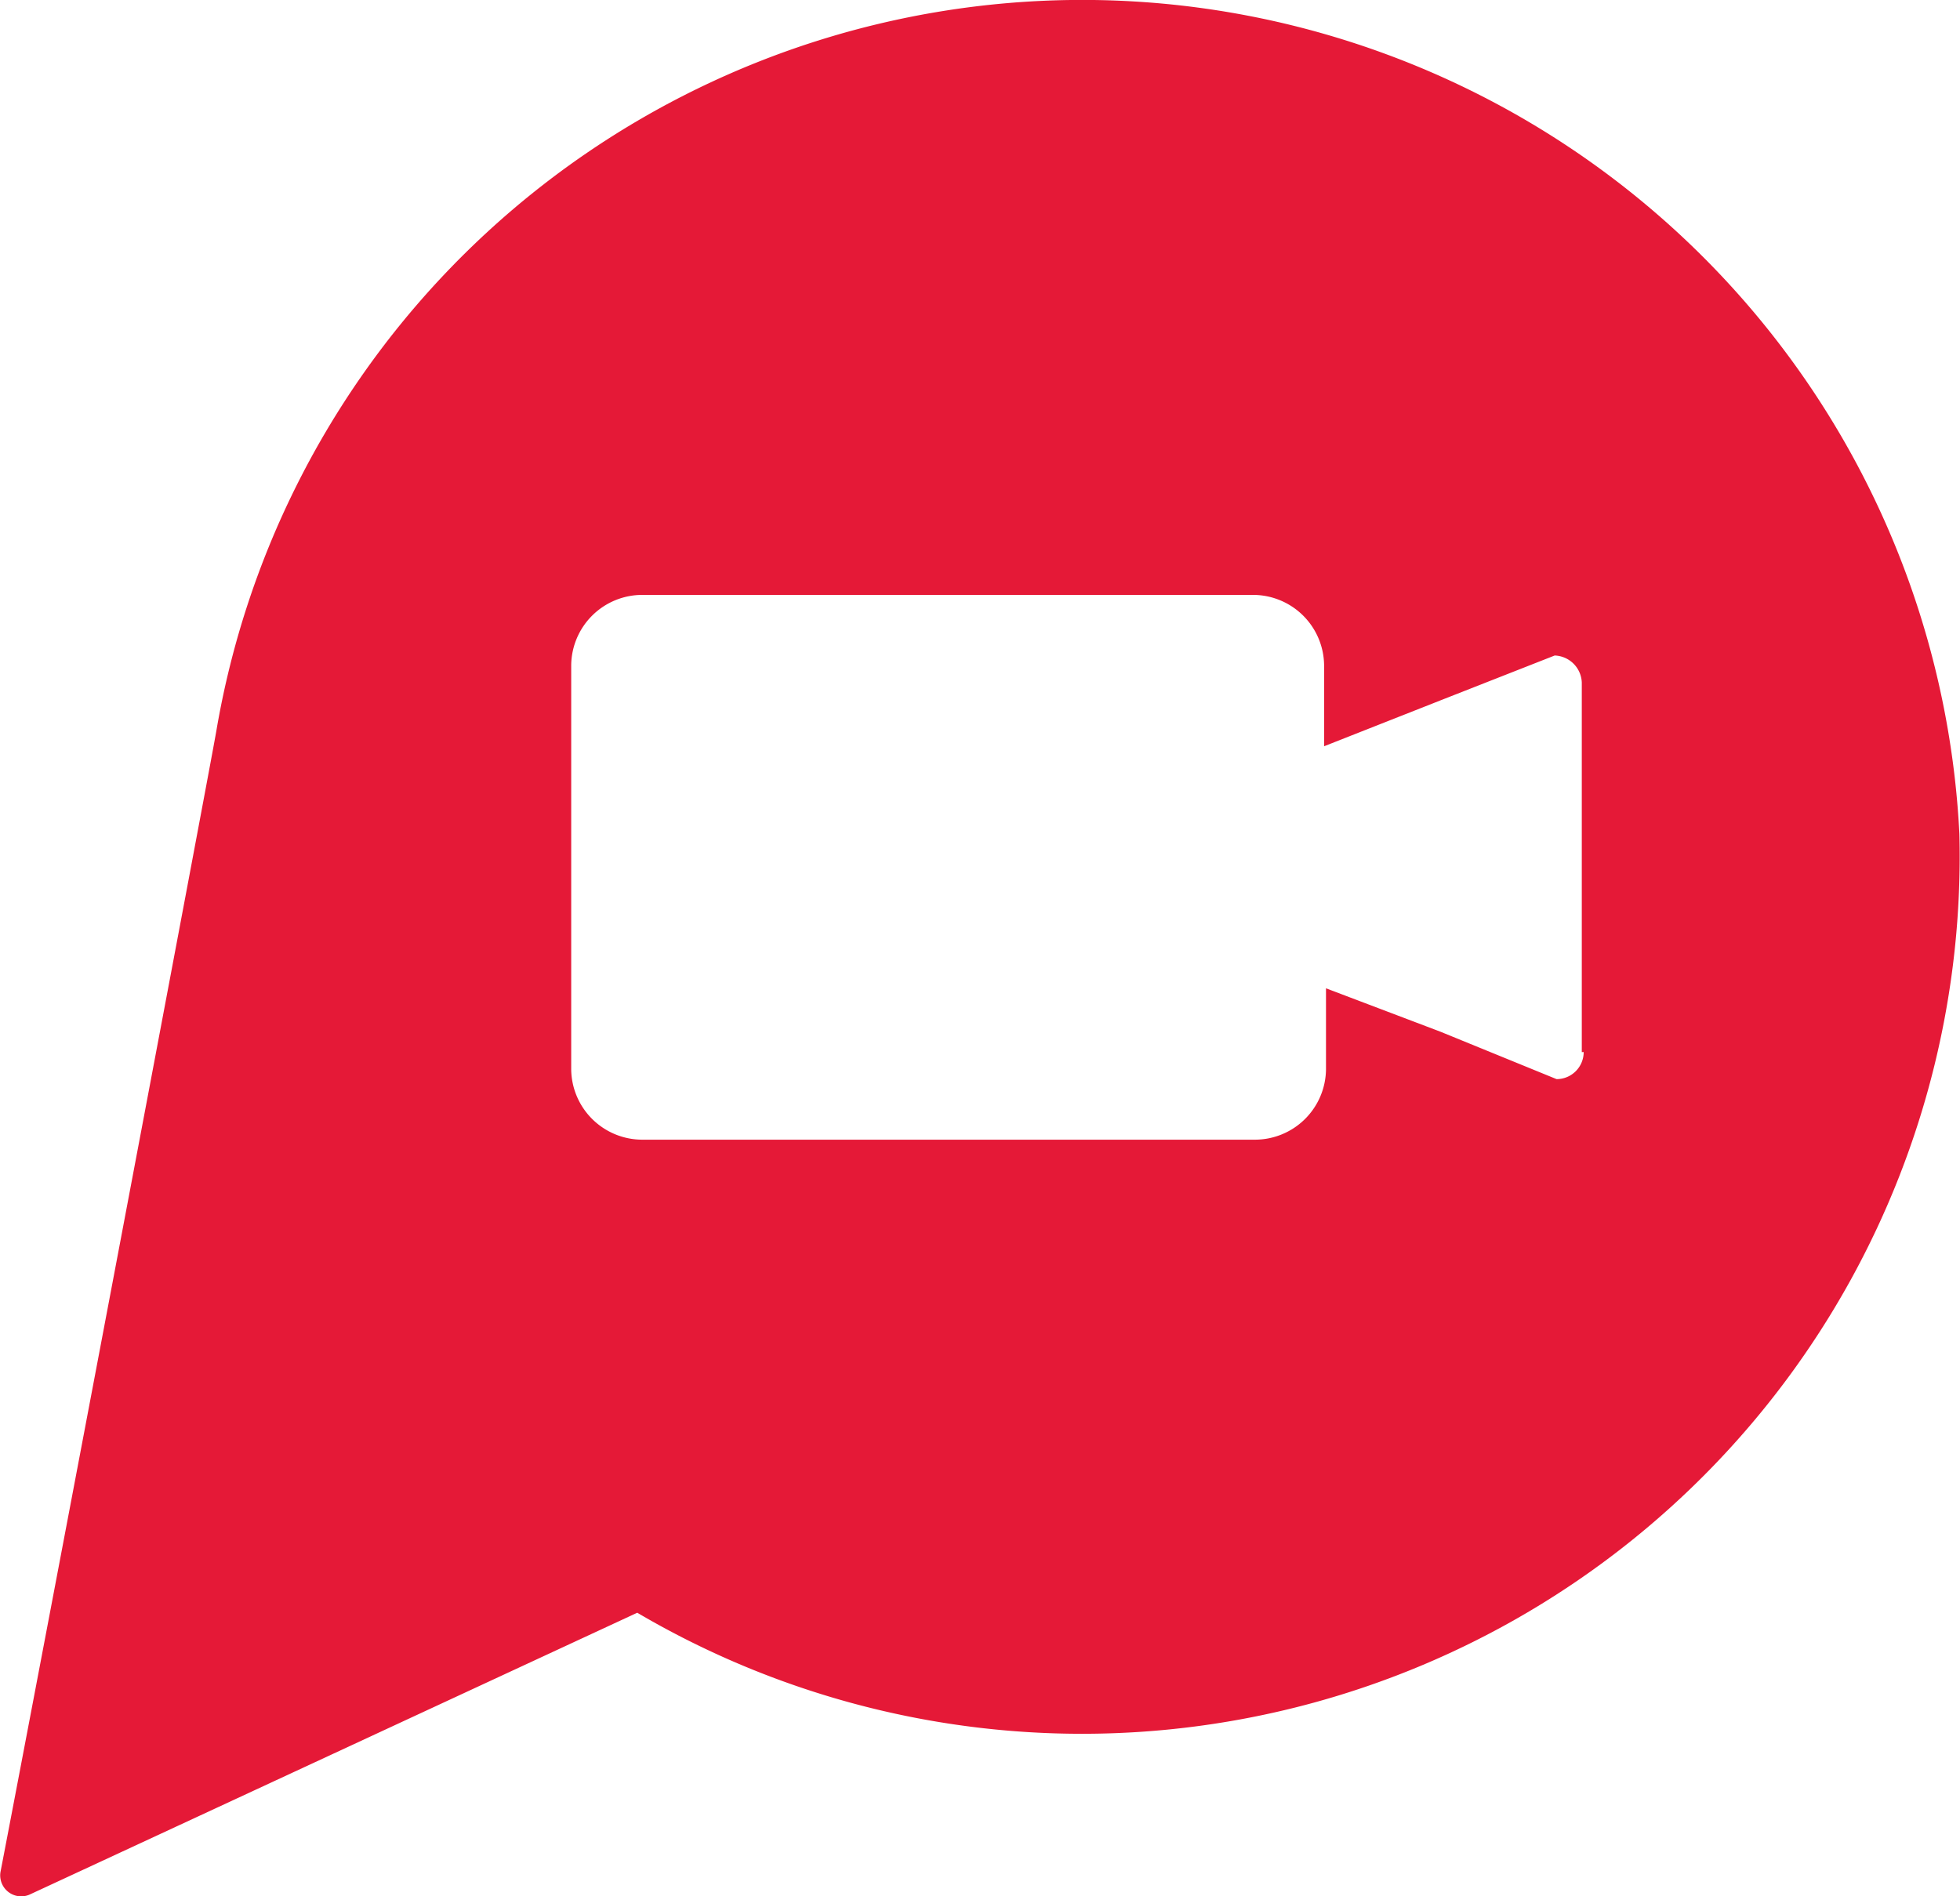 <svg xmlns="http://www.w3.org/2000/svg" width="28.933" height="28" viewBox="0 0 28.933 28"><defs><style>.a{fill:#e51937;}</style></defs><g transform="translate(0 -2.87)"><path class="a" d="M32.2,16.761A12.965,12.965,0,0,0,6.471,15.233c-.1.588-2.618,13.9-3.189,16.863a.31.31,0,0,0,.428.329l8.973-4.163A12.955,12.955,0,0,0,32.2,16.761Zm-5.546,3.222a.4.4,0,0,1-.4.4l-1.714-.7-1.69-.641v1.2A1.05,1.05,0,0,1,21.8,21.277H12.755a1.05,1.05,0,0,1-1.047-1.035V14.268a1.05,1.05,0,0,1,1.047-1.035h9.02a1.05,1.05,0,0,1,1.047,1.035v1.2l1.714-.676,1.69-.664a.415.415,0,0,1,.4.4v5.456Z" transform="translate(-3.276 -1.579)"/></g></svg>
